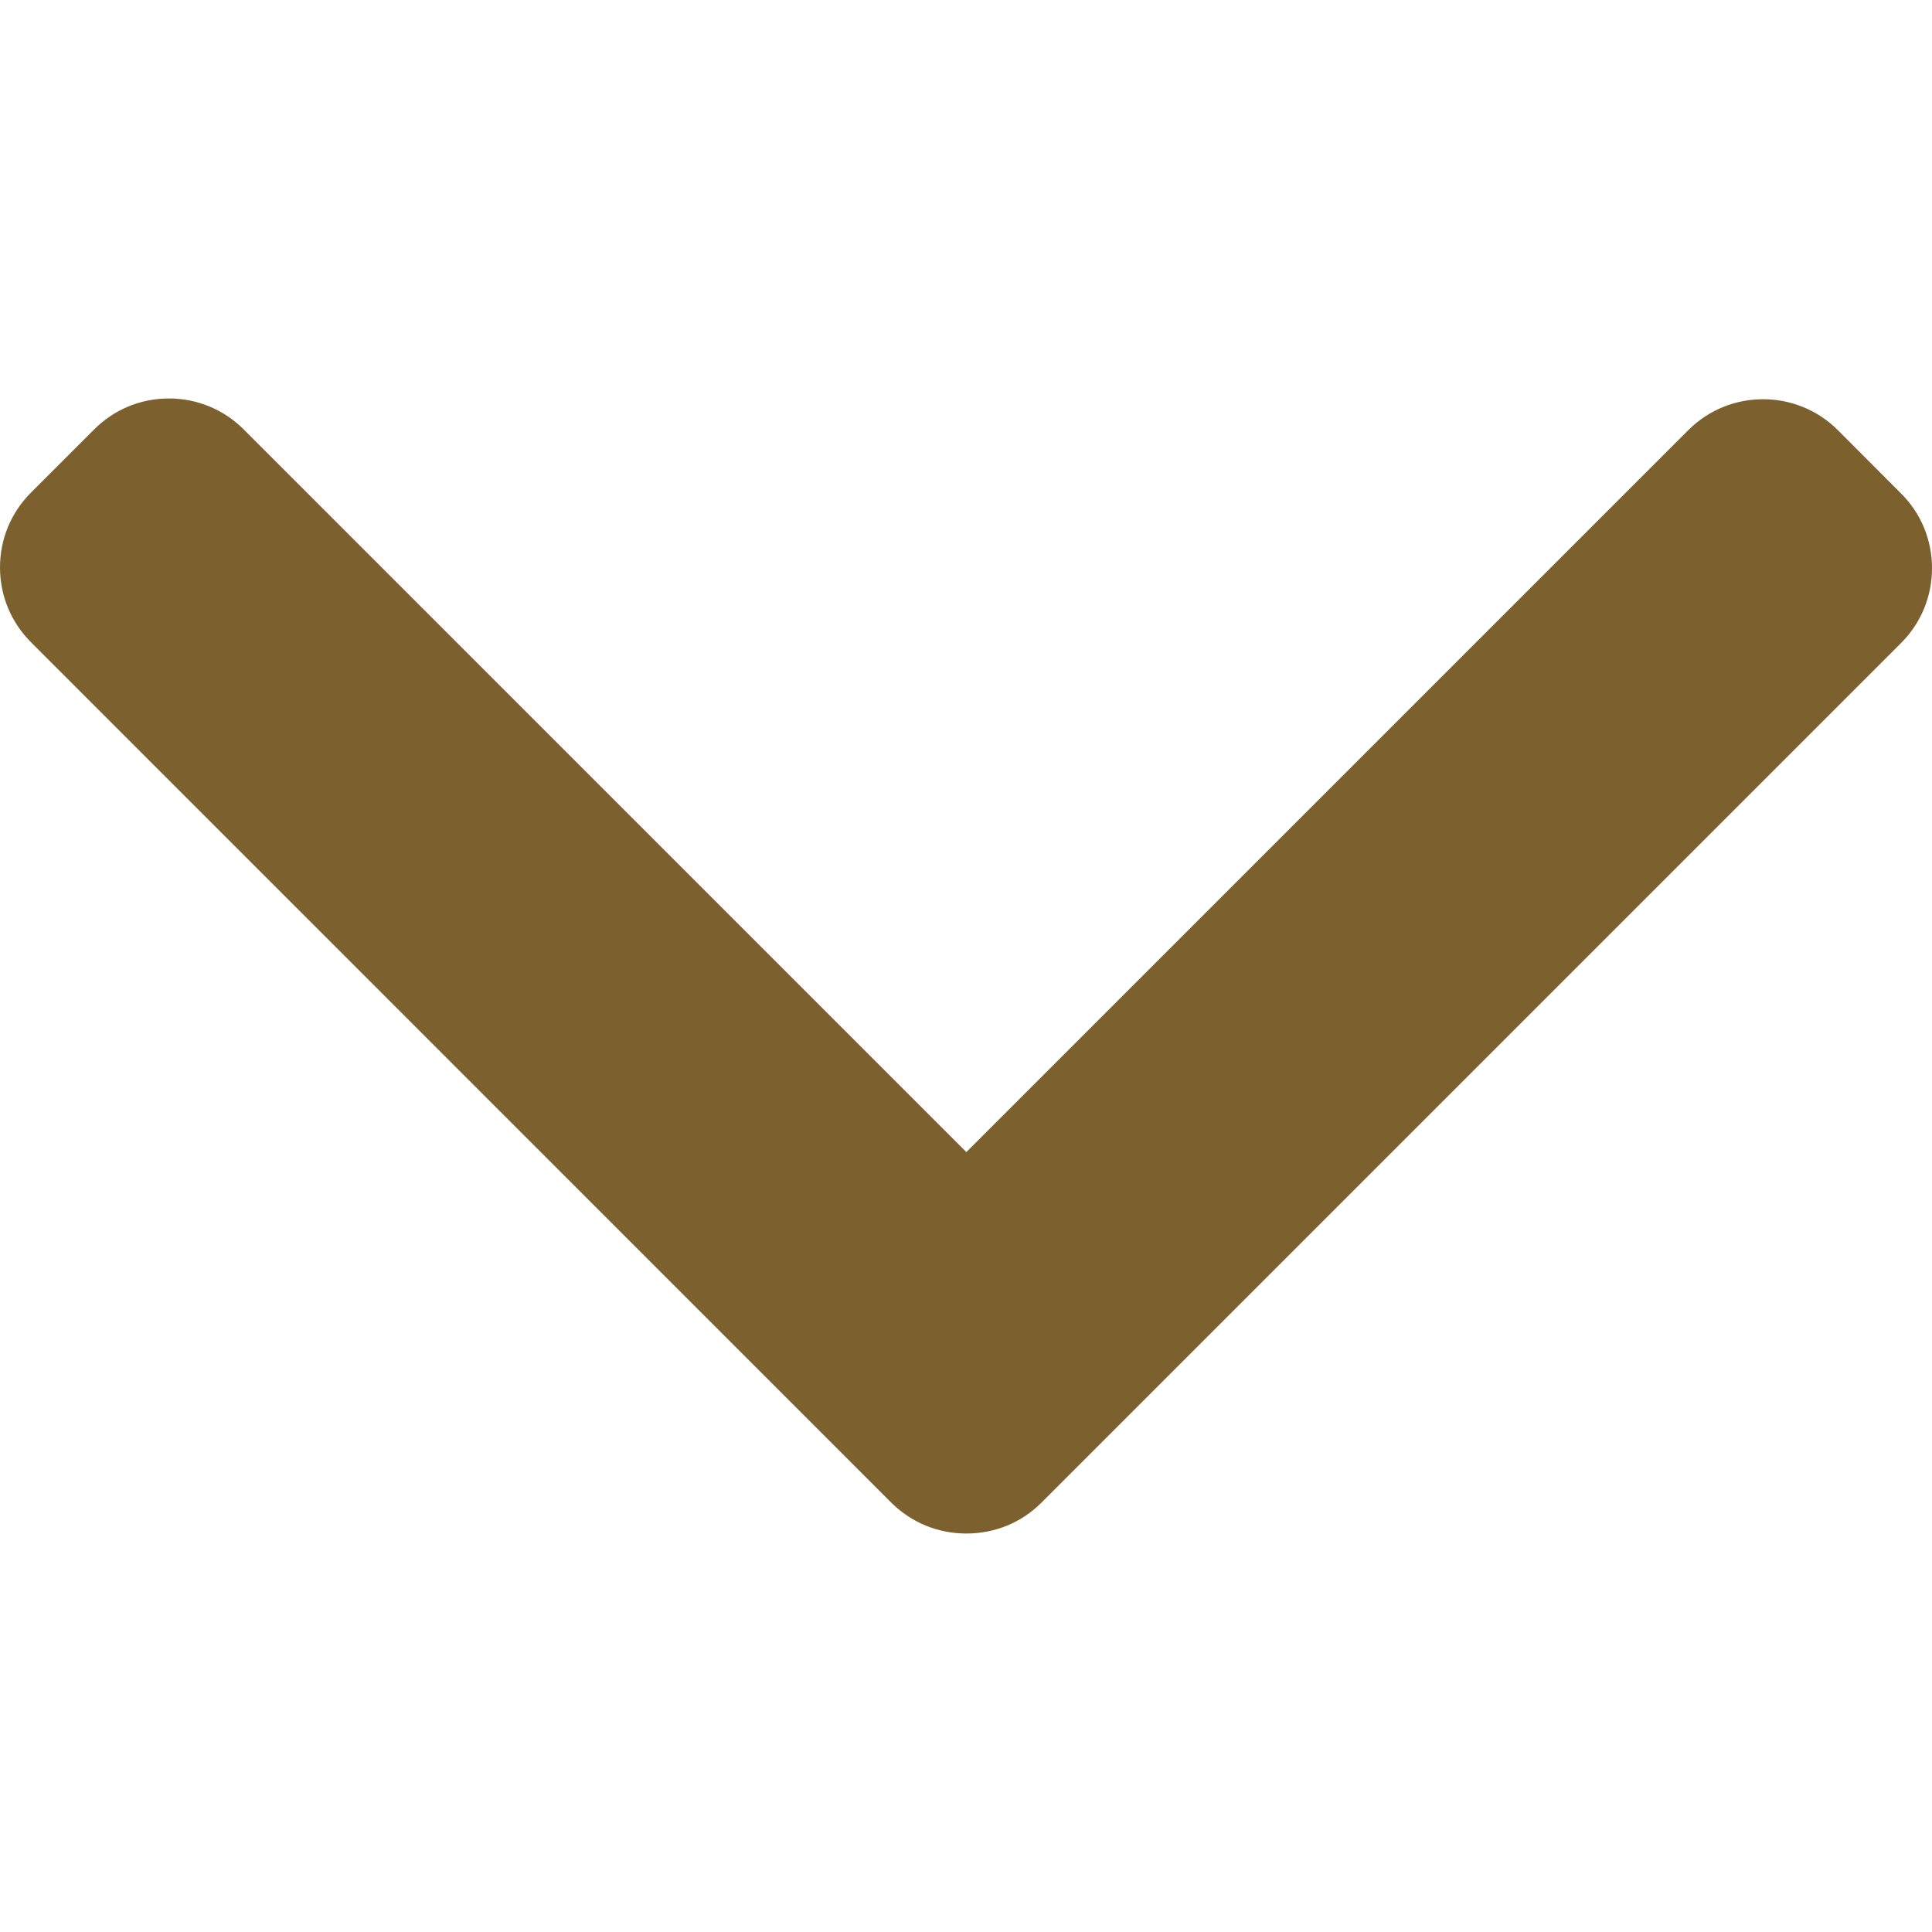 <svg width="16" height="16" viewBox="0 0 16 16" fill="none" xmlns="http://www.w3.org/2000/svg">
<g clip-path="url(#clip0_954_18135)">
<path d="M8.624 12.445L15.744 5.325C15.909 5.16 16 4.94 16 4.706C16 4.471 15.909 4.251 15.744 4.087L15.22 3.562C14.879 3.221 14.323 3.221 13.982 3.562L8.003 9.541L2.018 3.556C1.853 3.391 1.633 3.3 1.399 3.3C1.164 3.3 0.945 3.391 0.78 3.556L0.256 4.08C0.091 4.245 9.02773e-07 4.465 8.92527e-07 4.699C8.82281e-07 4.933 0.091 5.153 0.256 5.318L7.382 12.445C7.548 12.61 7.768 12.7 8.003 12.7C8.239 12.7 8.459 12.61 8.624 12.445Z" fill="#7C612F"/>
</g>
<defs>
<clipPath id="clip0_954_18135">
<rect width="16" height="16" fill="white"/>
</clipPath>
</defs>
</svg>
